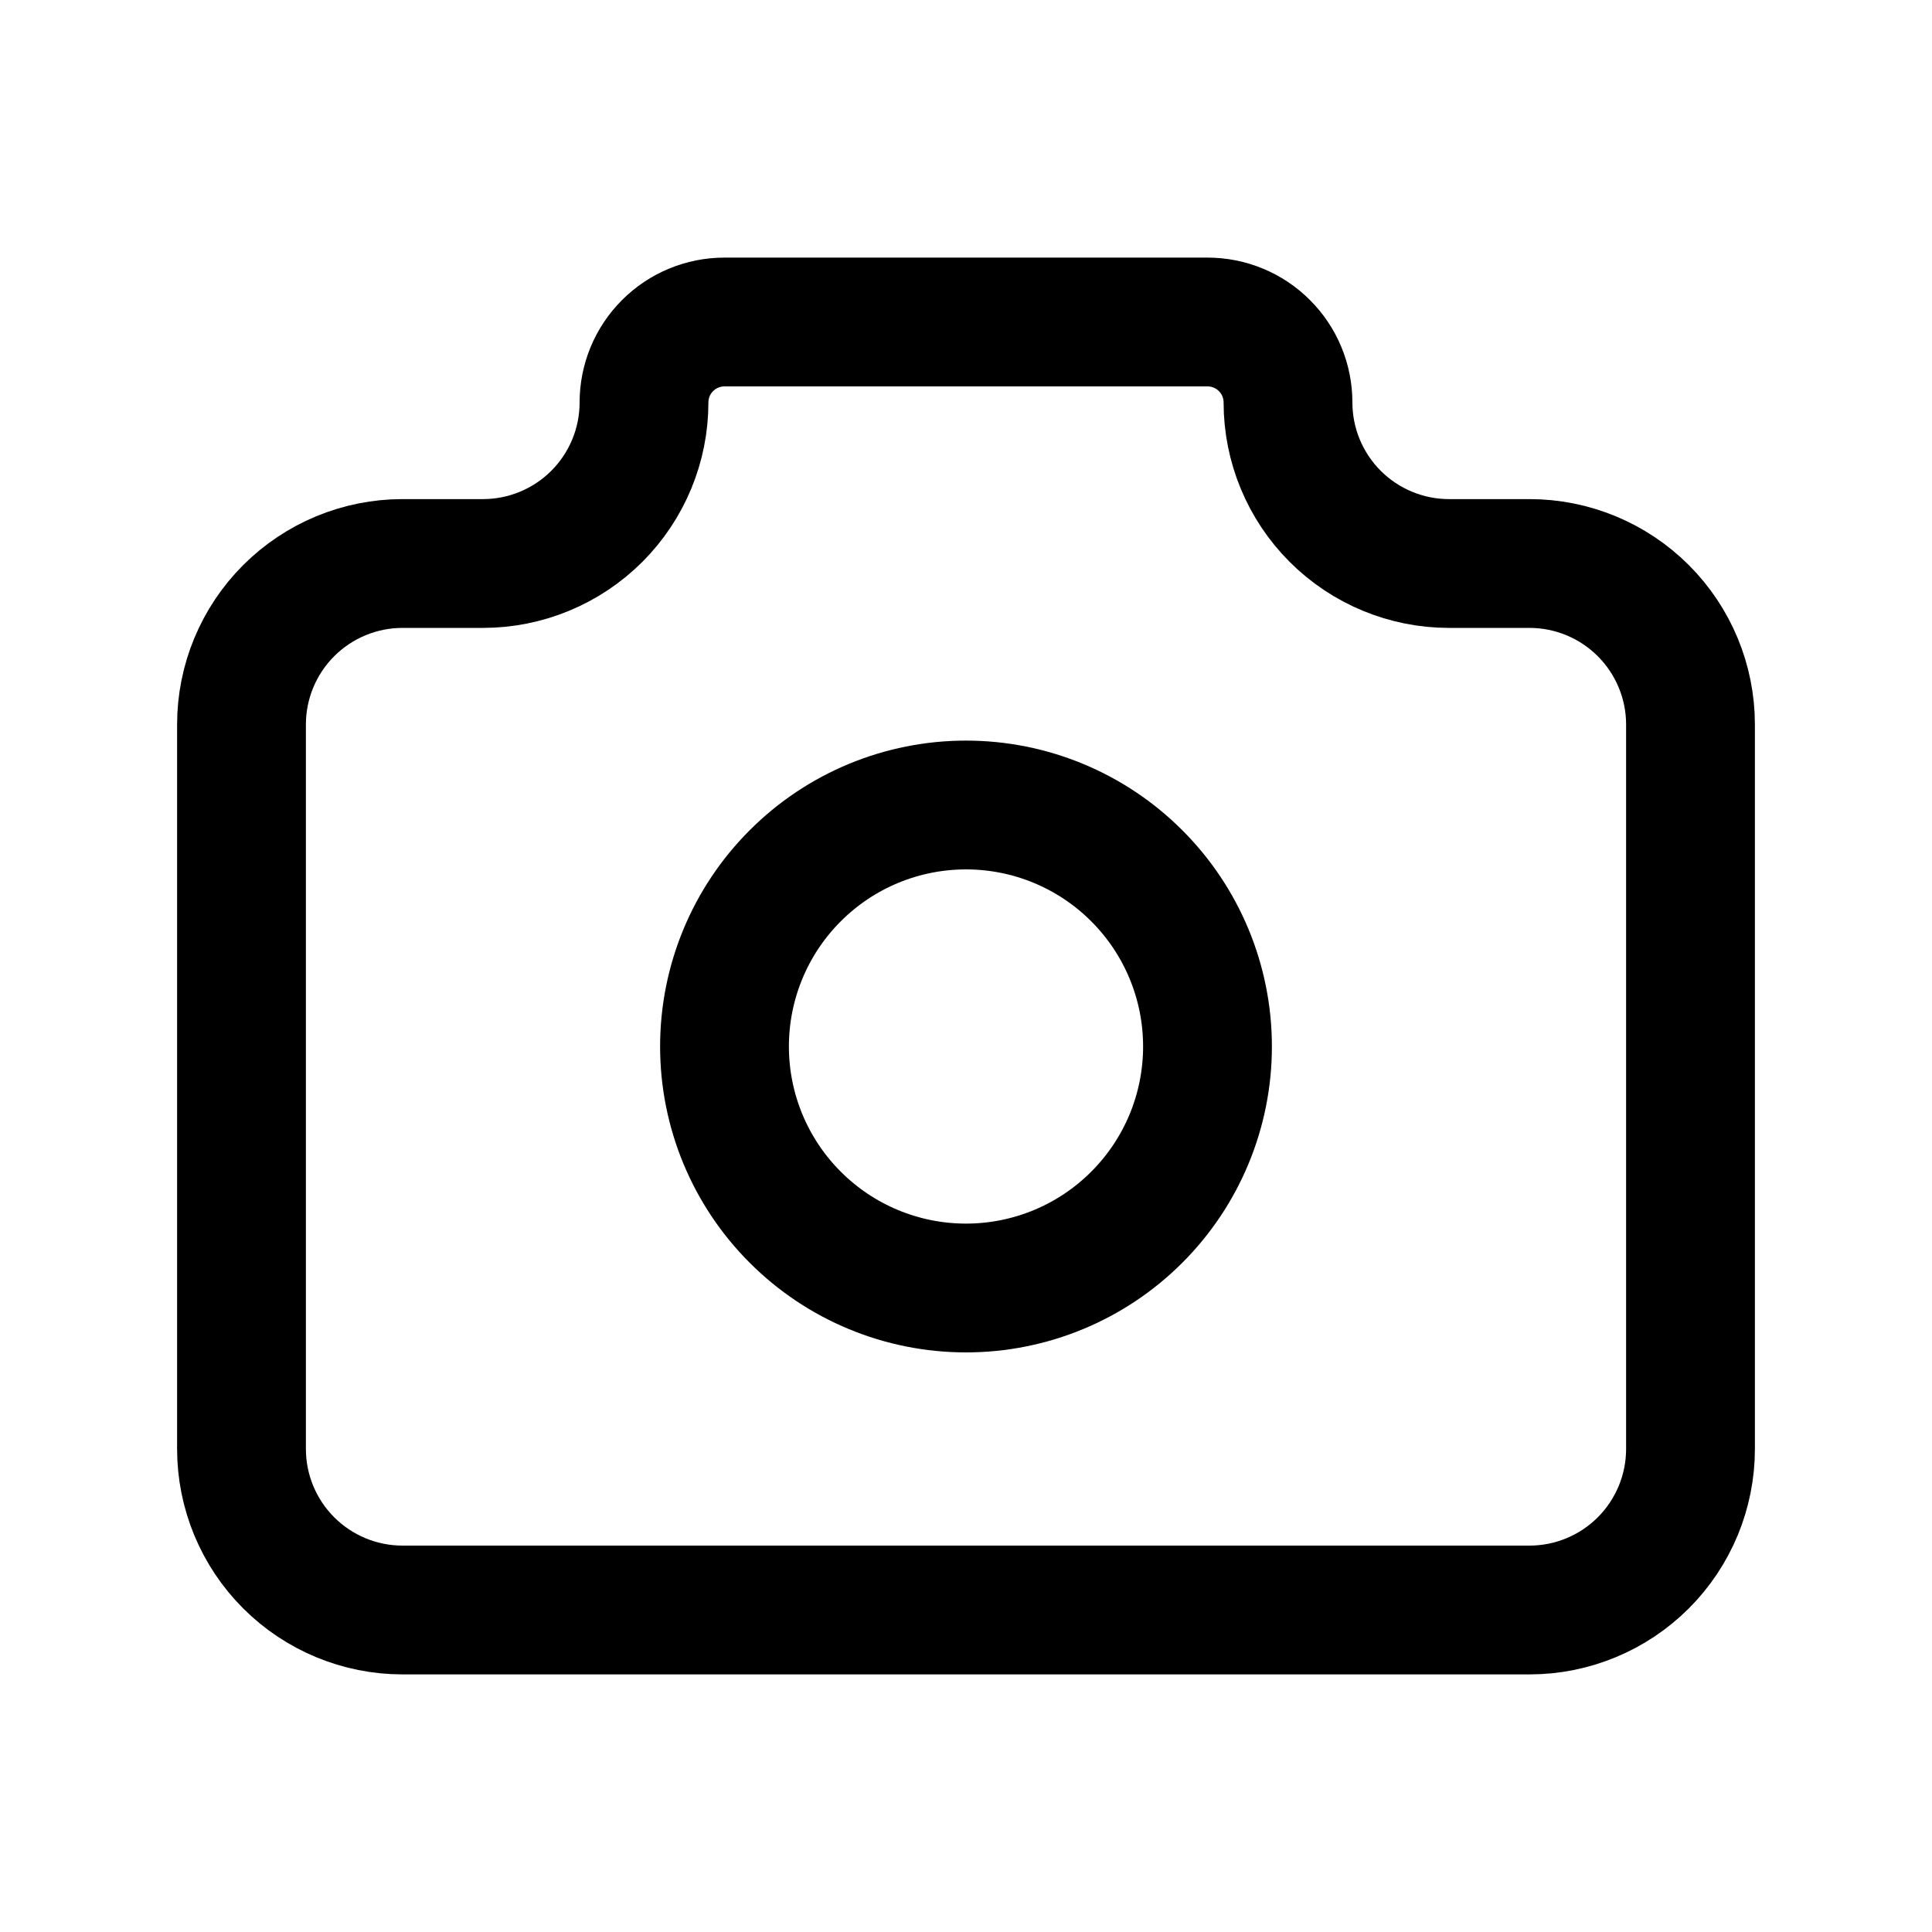 <svg width="24" height="24" viewBox="0 0 24 24" fill="none" xmlns="http://www.w3.org/2000/svg">
<path d="M5 7H6C6.53 7 7.039 6.789 7.414 6.414C7.789 6.039 8 5.53 8 5C8 4.735 8.105 4.48 8.293 4.293C8.48 4.105 8.735 4 9 4H15C15.265 4 15.52 4.105 15.707 4.293C15.895 4.48 16 4.735 16 5C16 5.53 16.211 6.039 16.586 6.414C16.961 6.789 17.47 7 18 7H19C19.53 7 20.039 7.211 20.414 7.586C20.789 7.961 21 8.47 21 9V18C21 18.53 20.789 19.039 20.414 19.414C20.039 19.789 19.53 20 19 20H5C4.47 20 3.961 19.789 3.586 19.414C3.211 19.039 3 18.53 3 18V9C3 8.47 3.211 7.961 3.586 7.586C3.961 7.211 4.47 7 5 7Z" stroke="current" stroke-width="1.6" stroke-linecap="round" stroke-linejoin="round"/>
<path d="M9 13C9 13.796 9.316 14.559 9.879 15.121C10.441 15.684 11.204 16 12 16C12.796 16 13.559 15.684 14.121 15.121C14.684 14.559 15 13.796 15 13C15 12.204 14.684 11.441 14.121 10.879C13.559 10.316 12.796 10 12 10C11.204 10 10.441 10.316 9.879 10.879C9.316 11.441 9 12.204 9 13Z" stroke="black" stroke-width="1.6" stroke-linecap="round" stroke-linejoin="round"/>
</svg>
